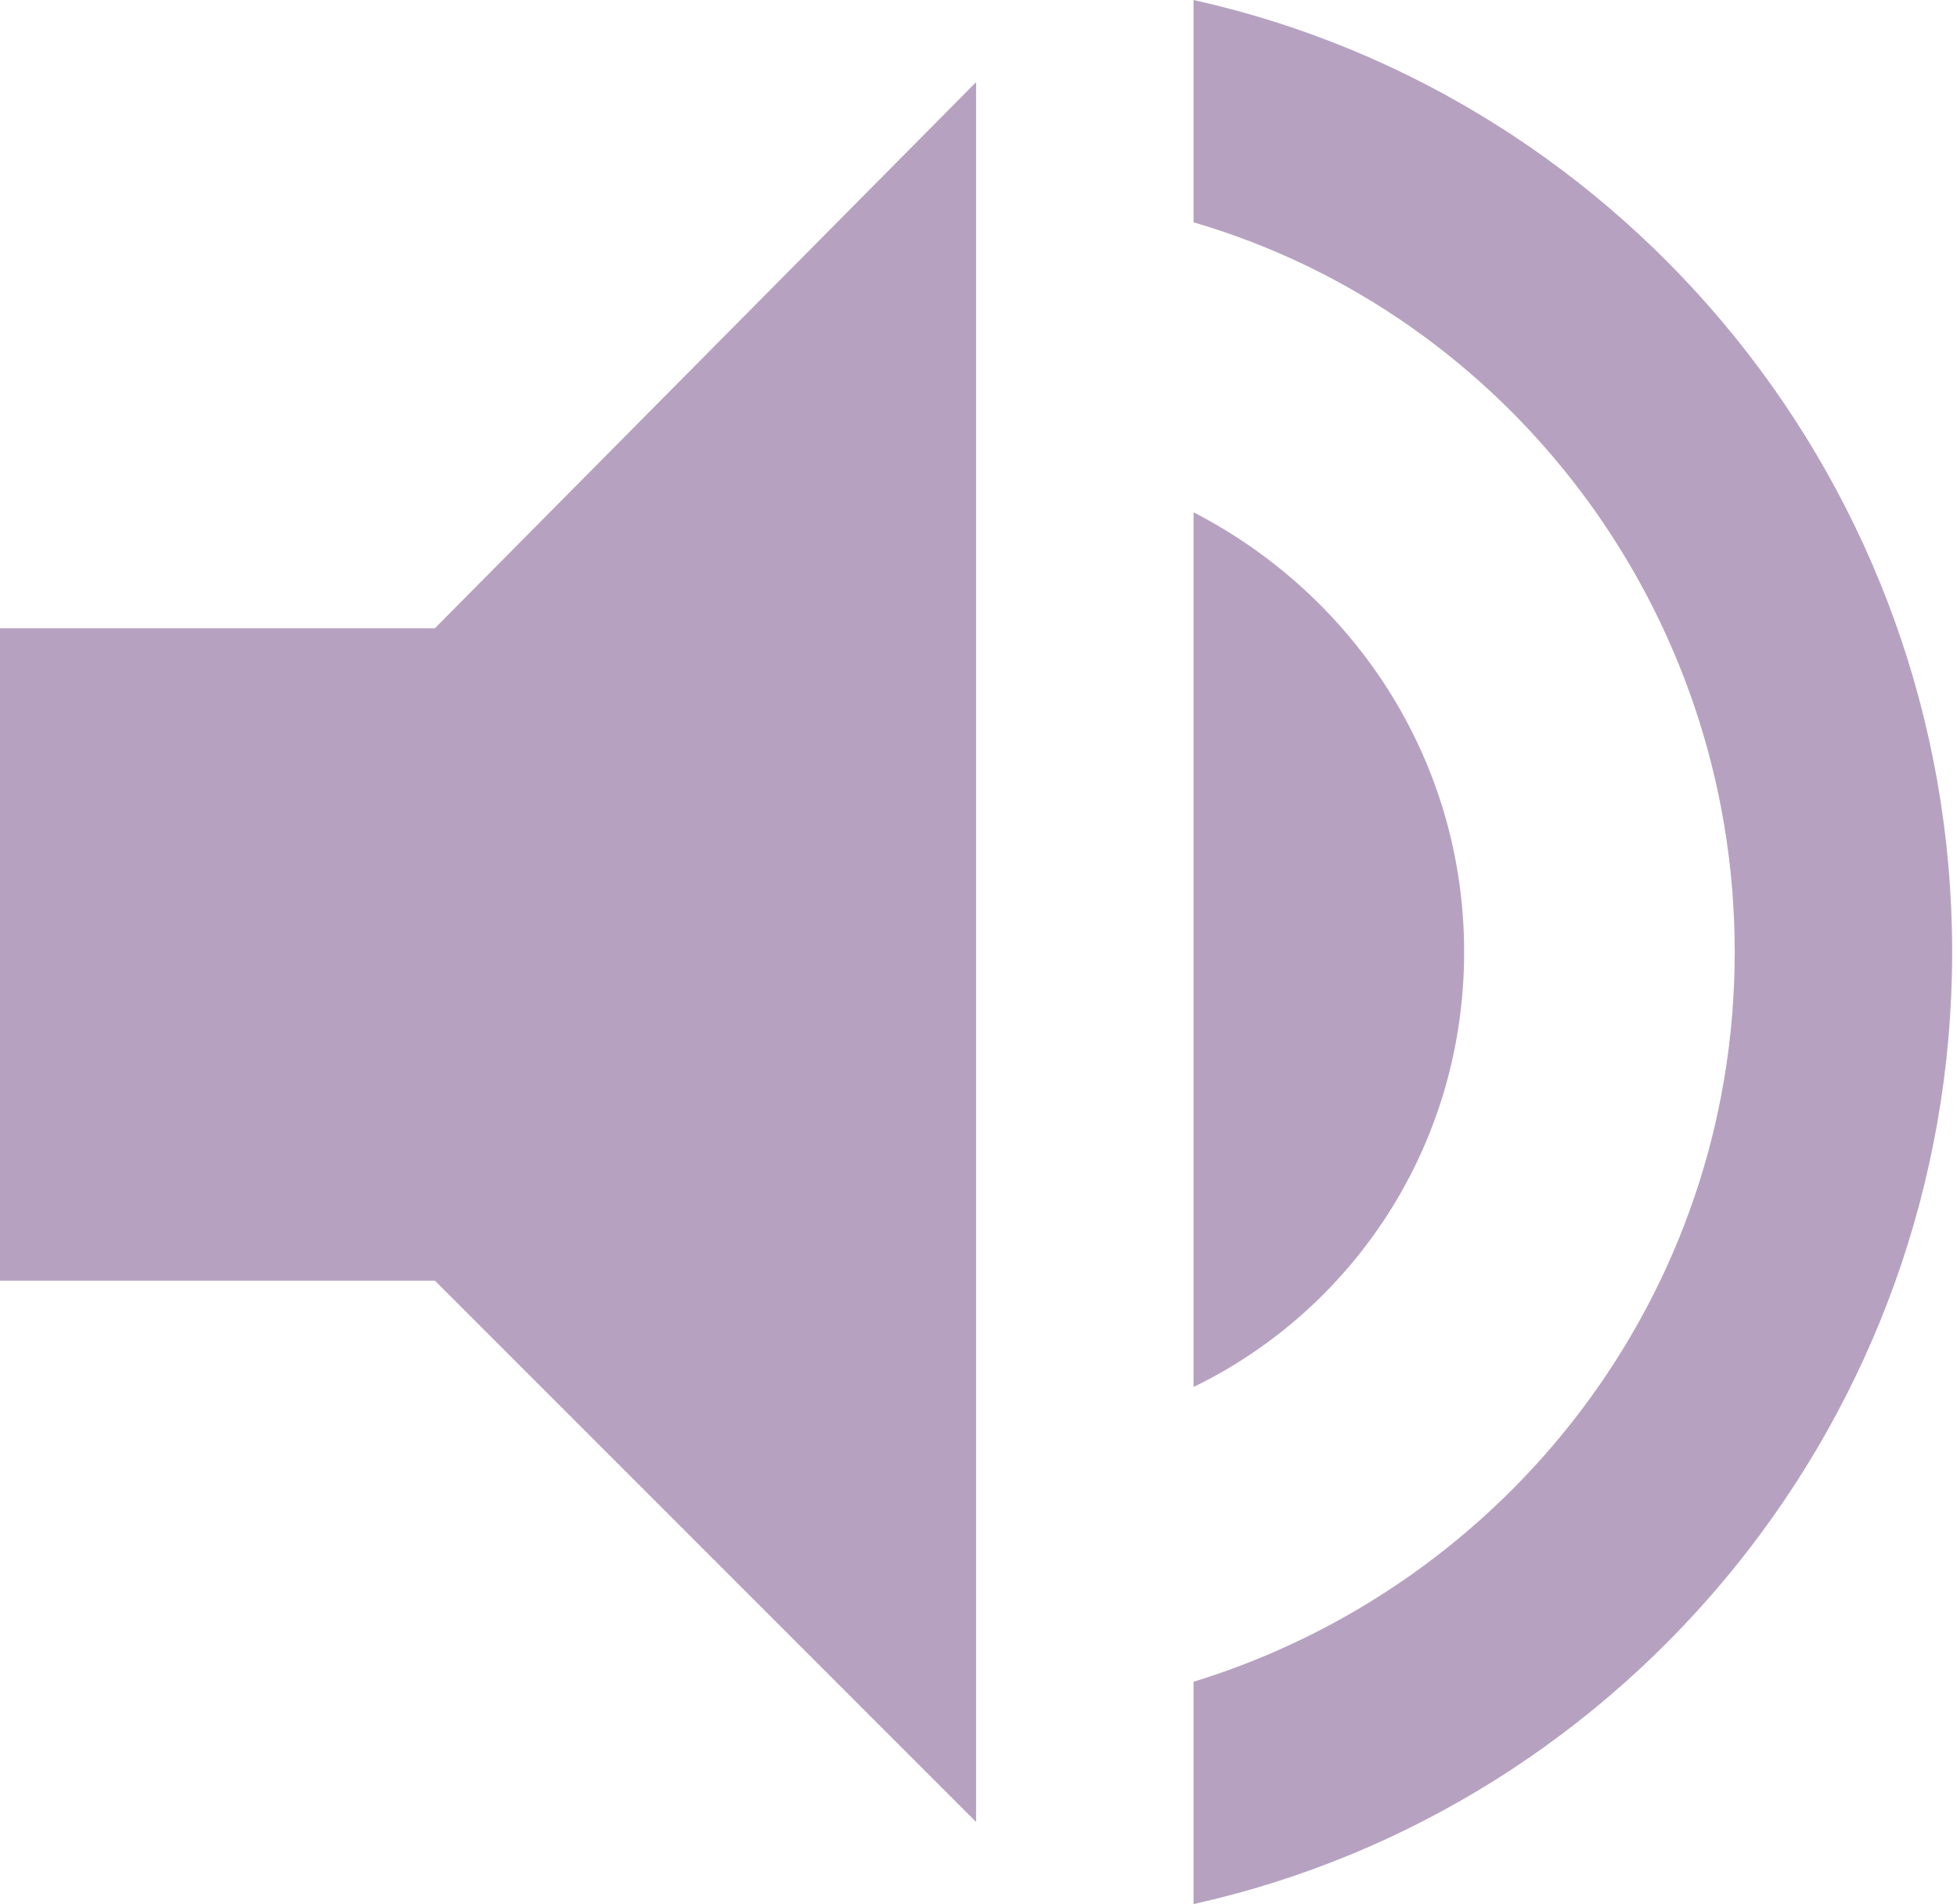 <?xml version="1.0" encoding="utf-8"?>
<!-- Generator: Adobe Illustrator 23.0.3, SVG Export Plug-In . SVG Version: 6.00 Build 0)  -->
<svg version="1.1" id="Isolation_Mode" xmlns="http://www.w3.org/2000/svg" xmlns:xlink="http://www.w3.org/1999/xlink" x="0px"
	 y="0px" viewBox="0 0 40.5 39.4" style="enable-background:new 0 0 40.5 39.4;" xml:space="preserve">
<style type="text/css">
	.st0{fill:#B6A2C0;}
</style>
<g>
	<g>
		<path class="st0" d="M0,13v13.5h9l11.2,11.2v-36L9,13H0z M30.3,19.7c0-4-2.3-7.4-5.6-9.1v18.1C28,27.1,30.3,23.7,30.3,19.7z
			 M24.7,0v4.6c6.5,1.9,11.2,8,11.2,15.1s-4.7,13.1-11.2,15.1v4.6c9-2,15.7-10.1,15.7-19.7S33.7,2,24.7,0z"/>
	</g>
</g>
</svg>
